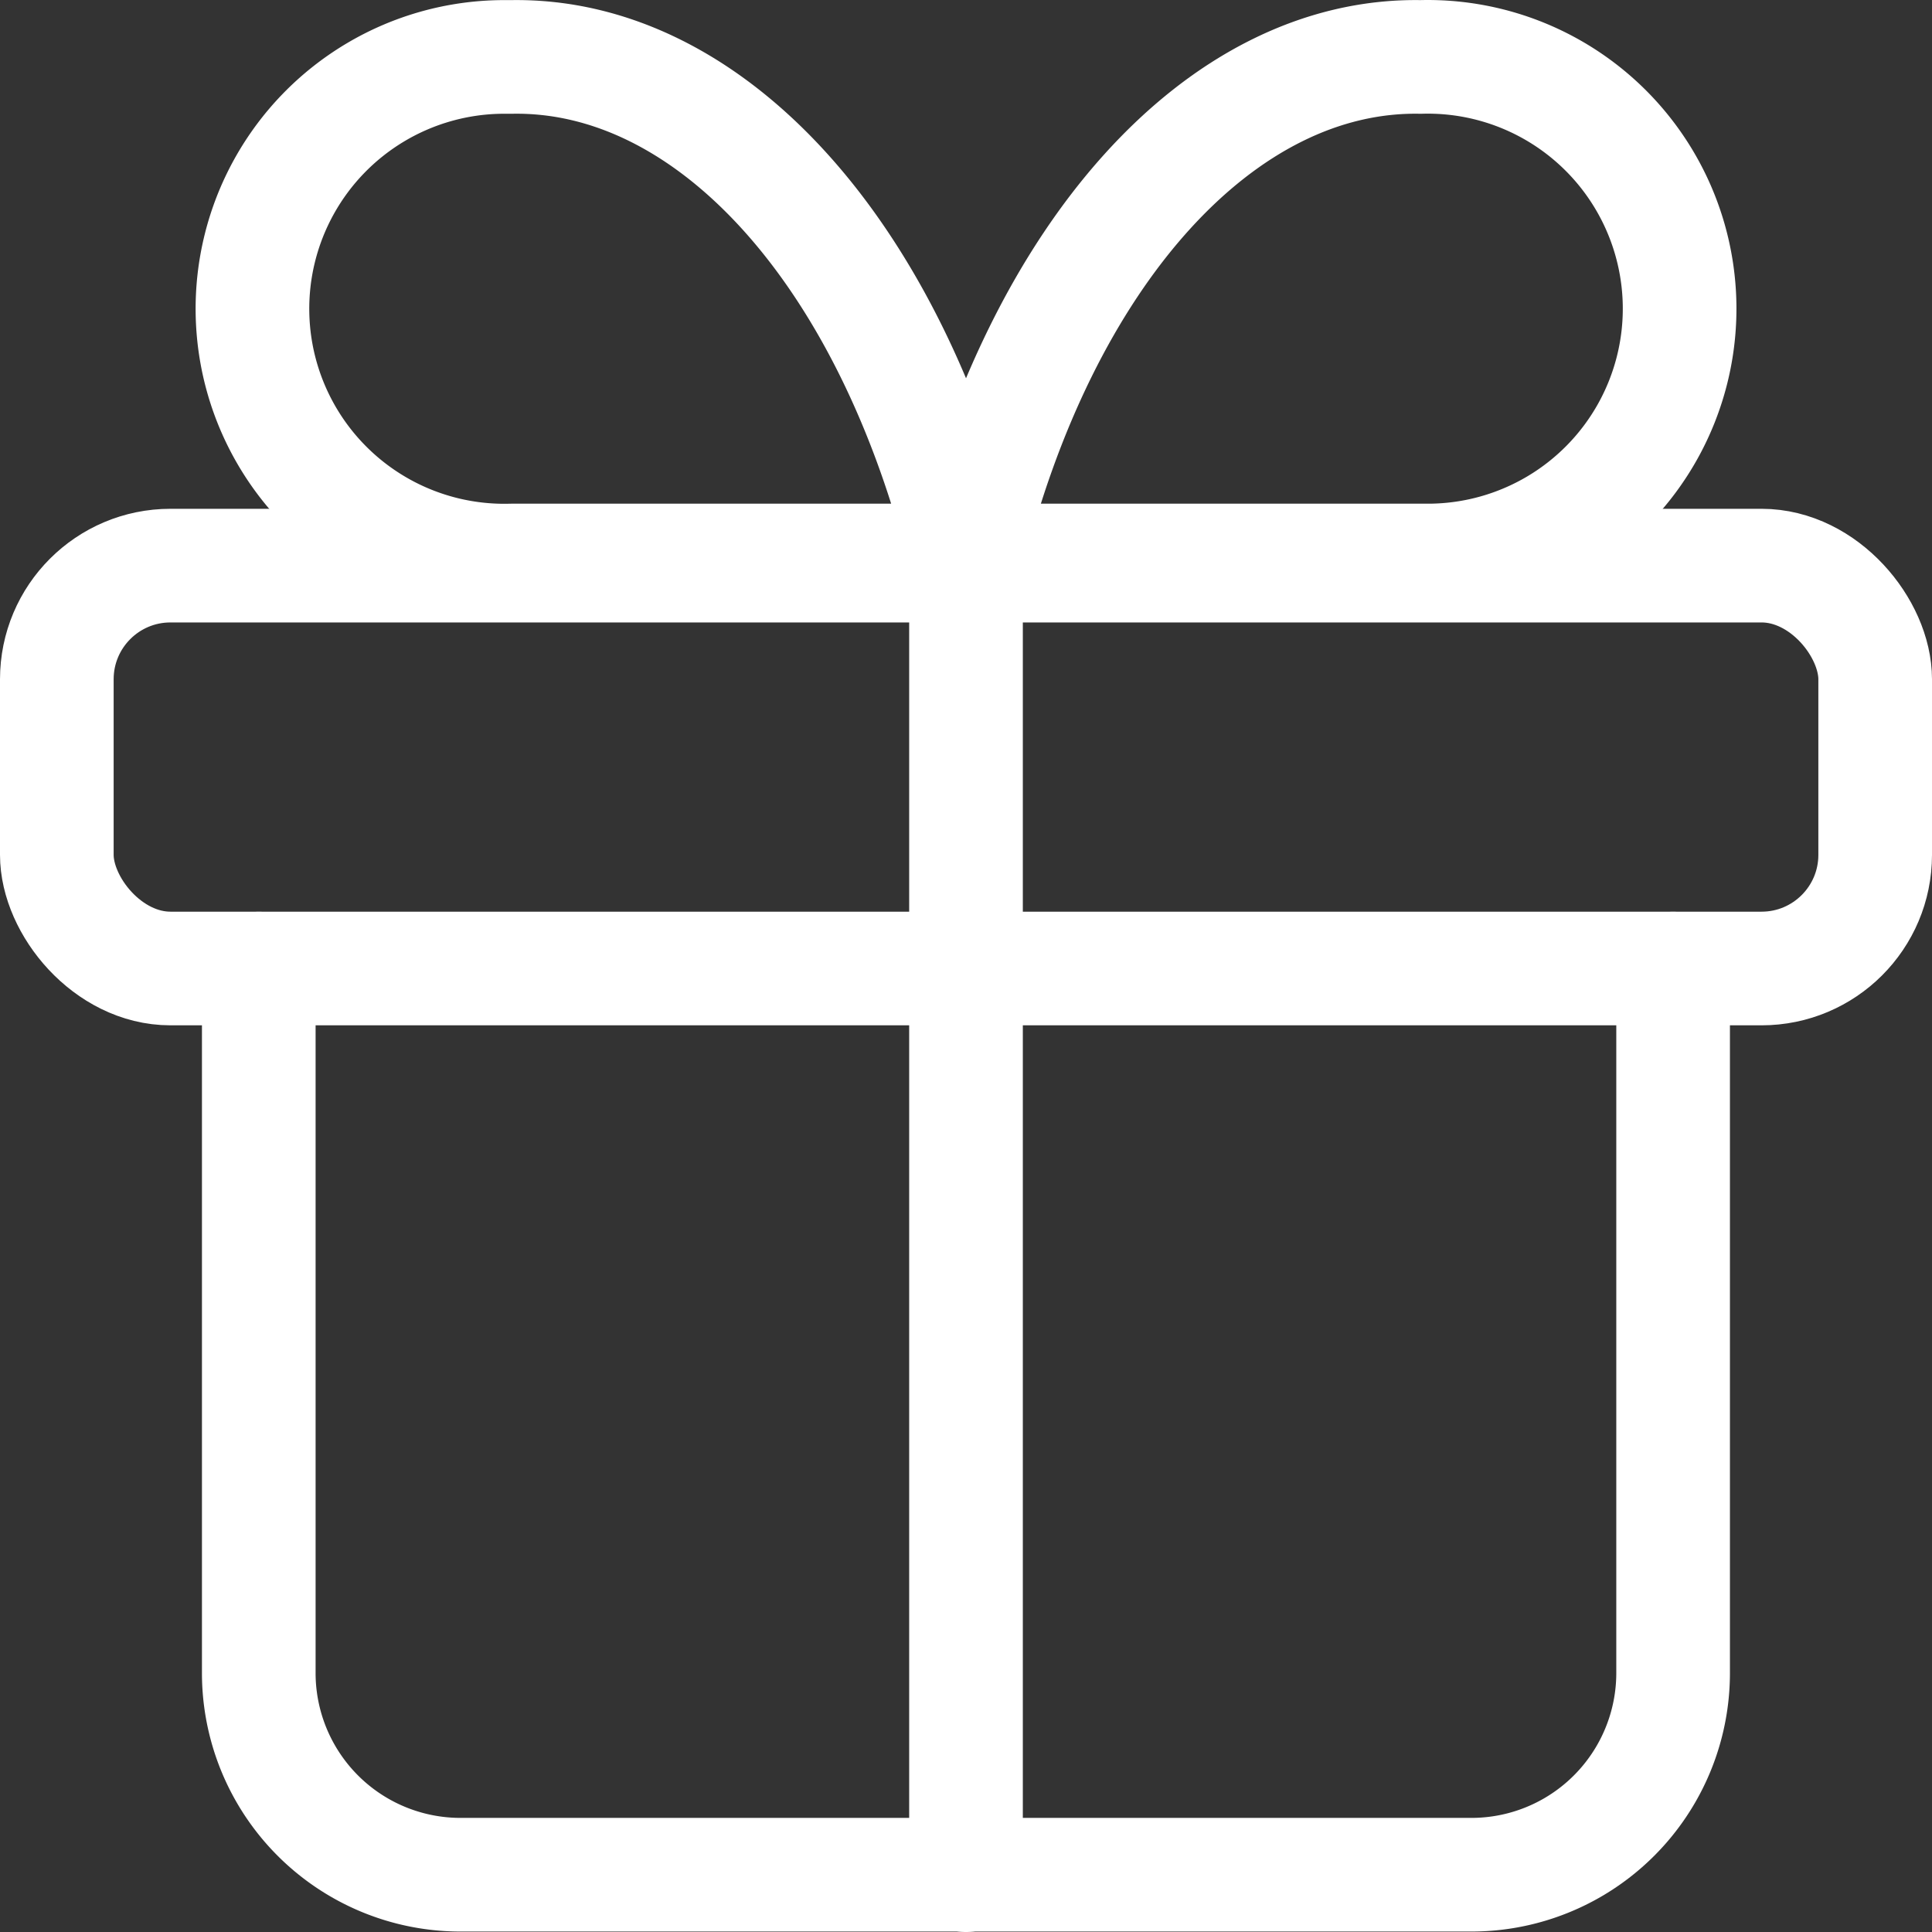 <svg xmlns="http://www.w3.org/2000/svg" width="17" height="17" viewBox="0 0 17 17">
    <rect x="0" y="0" width="17" height="17" fill="#333333" stroke="none"/>
    <g transform="translate(-745.479 -831.717)">
        <path data-name="패스 318" d="M750.413 836.649a2.216 2.216 0 1 1-.085-4.431h.085c1.755-.031 3.342 1.728 4 4.431.658-2.7 2.245-4.462 4-4.431a2.216 2.216 0 1 1 .084 4.431h-8.084z" transform="translate(-.434)" style="fill:none;stroke:#fff;stroke-linecap:round;stroke-linejoin:round"/>
        <path data-name="패스 317" d="M760.645 842.274v6.2a1.775 1.775 0 0 1-1.778 1.773h-8.889a1.775 1.775 0 0 1-1.778-1.773h0v-6.2" transform="translate(-.444 -2.034)" style="fill:none;stroke:#fff;stroke-linecap:round;stroke-linejoin:round"/>
        <rect data-name="사각형 231" width="16" height="3.545" rx="1" transform="translate(745.979 836.694)" style="fill:none;stroke:#fff;stroke-linecap:round;stroke-linejoin:round"/>
        <path data-name="선 53" transform="translate(753.979 836.65)" style="fill:none;stroke:#fff;stroke-linecap:round;stroke-linejoin:round" d="M0 0v11.567"/>
    </g>
</svg>
